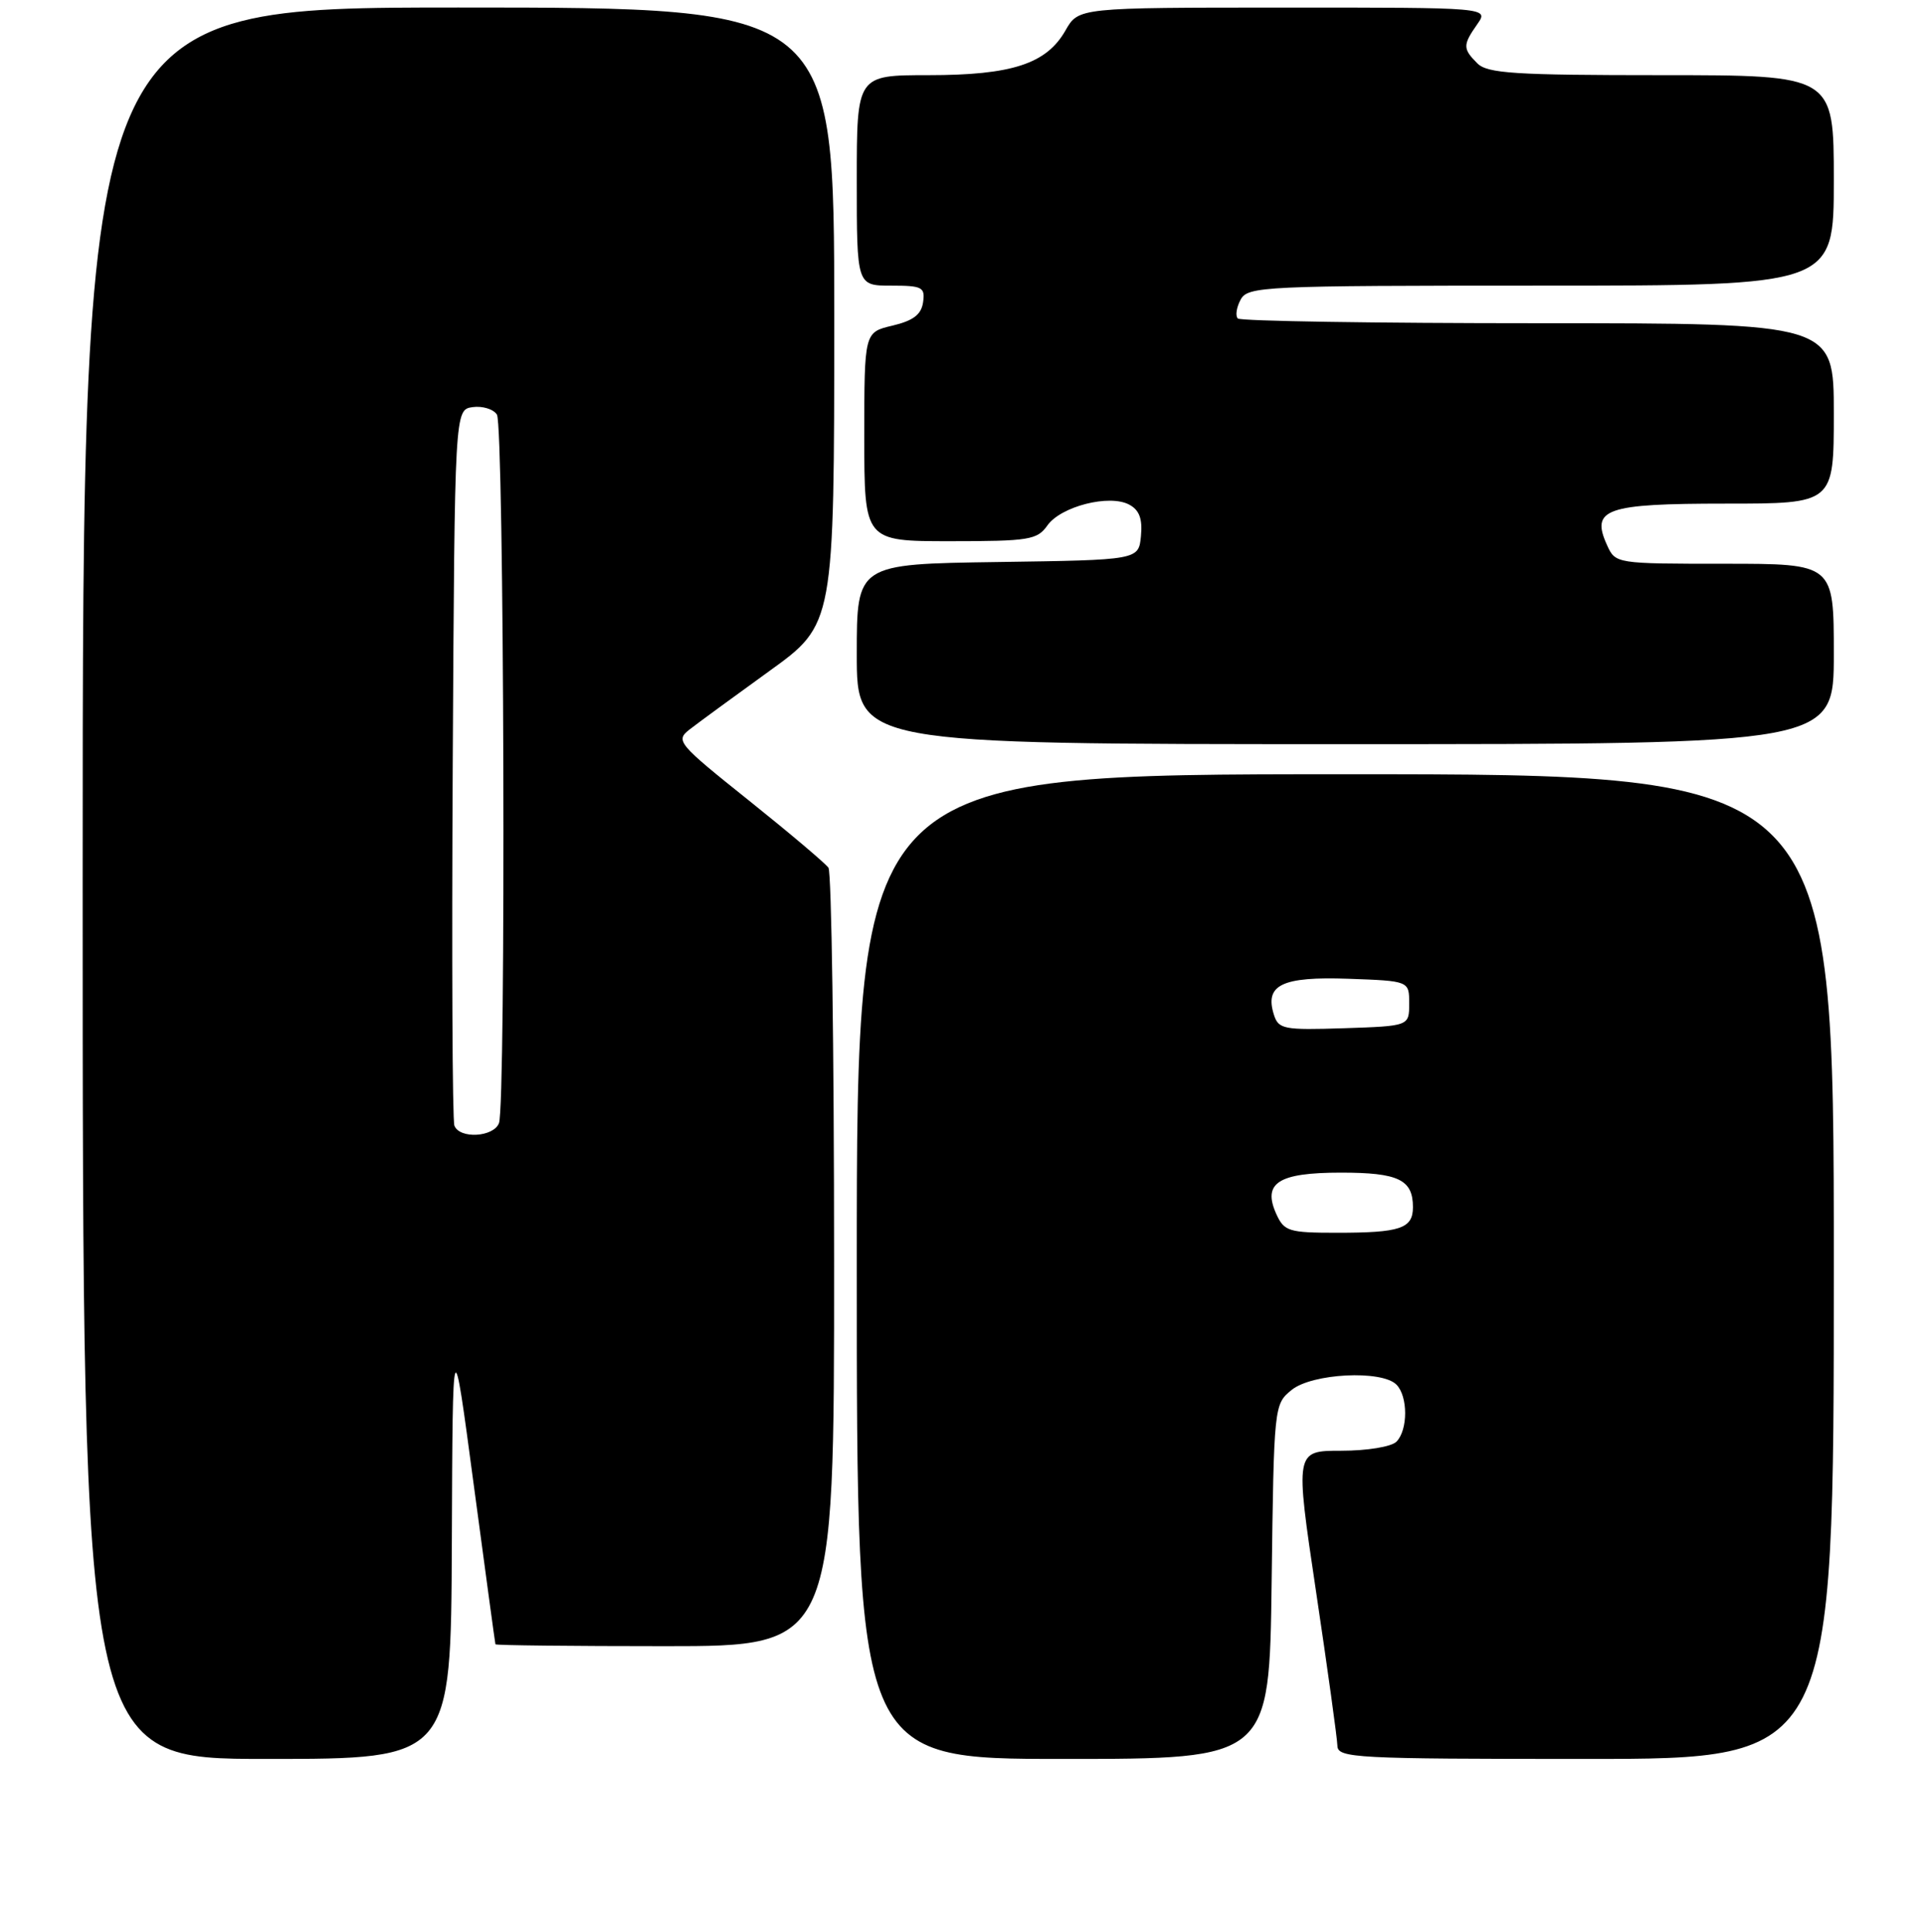 <?xml version="1.0" encoding="UTF-8" standalone="no"?>
<!DOCTYPE svg PUBLIC "-//W3C//DTD SVG 1.1//EN" "http://www.w3.org/Graphics/SVG/1.1/DTD/svg11.dtd" >
<svg xmlns="http://www.w3.org/2000/svg" xmlns:xlink="http://www.w3.org/1999/xlink" version="1.1" viewBox="0 0 256 257">
 <g >
 <path fill="currentColor"
d=" M 60.12 205.25 C 60.23 176.50 60.23 176.50 63.03 197.50 C 64.58 209.05 65.87 218.61 65.92 218.75 C 65.96 218.89 76.12 219.00 88.50 219.00 C 111.00 219.00 111.00 219.00 110.98 167.75 C 110.98 139.56 110.64 116.02 110.23 115.44 C 109.83 114.86 105.06 110.83 99.64 106.49 C 90.17 98.92 89.85 98.54 91.75 97.05 C 92.84 96.20 97.62 92.70 102.37 89.27 C 111.00 83.05 111.00 83.05 111.00 42.02 C 111.00 1.00 111.00 1.00 61.00 1.00 C 11.00 1.00 11.00 1.00 11.00 117.50 C 11.00 234.00 11.00 234.00 35.50 234.00 C 60.00 234.00 60.00 234.00 60.12 205.25 Z  M 169.20 210.41 C 169.50 186.99 169.52 186.81 171.86 184.91 C 174.59 182.70 183.83 182.23 185.80 184.20 C 187.35 185.75 187.35 190.25 185.80 191.80 C 185.13 192.47 181.90 193.00 178.46 193.00 C 172.31 193.00 172.31 193.00 175.11 211.75 C 176.65 222.06 177.93 231.29 177.95 232.25 C 178.00 233.88 180.26 234.00 211.00 234.00 C 244.00 234.00 244.00 234.00 244.00 168.50 C 244.00 103.00 244.00 103.00 179.00 103.00 C 114.00 103.00 114.00 103.00 114.00 168.50 C 114.00 234.00 114.00 234.00 141.45 234.00 C 168.90 234.00 168.90 234.00 169.20 210.41 Z  M 244.00 87.00 C 244.00 75.00 244.00 75.00 229.48 75.00 C 215.01 75.00 214.95 74.99 213.83 72.53 C 211.63 67.69 213.60 67.00 229.62 67.00 C 244.00 67.00 244.00 67.00 244.00 55.00 C 244.00 43.00 244.00 43.00 204.67 43.00 C 183.03 43.00 165.05 42.72 164.70 42.37 C 164.35 42.02 164.52 40.90 165.07 39.87 C 166.02 38.09 168.01 38.00 205.04 38.00 C 244.00 38.00 244.00 38.00 244.00 24.00 C 244.00 10.00 244.00 10.00 221.07 10.00 C 201.56 10.00 197.91 9.77 196.57 8.43 C 194.62 6.48 194.62 5.99 196.56 3.22 C 198.11 1.00 198.11 1.00 170.81 1.01 C 143.50 1.01 143.50 1.01 141.77 4.05 C 139.24 8.50 134.63 10.00 123.53 10.00 C 114.00 10.00 114.00 10.00 114.00 24.00 C 114.00 38.00 114.00 38.00 118.57 38.00 C 122.72 38.00 123.11 38.20 122.82 40.22 C 122.58 41.85 121.52 42.66 118.75 43.32 C 115.00 44.20 115.00 44.20 115.00 58.10 C 115.00 72.00 115.00 72.00 126.44 72.00 C 136.91 72.00 138.01 71.82 139.35 69.92 C 141.13 67.37 147.60 65.72 150.24 67.13 C 151.60 67.85 152.03 69.02 151.81 71.32 C 151.50 74.50 151.50 74.50 132.75 74.77 C 114.00 75.04 114.00 75.04 114.00 87.02 C 114.00 99.00 114.00 99.00 179.00 99.00 C 244.00 99.00 244.00 99.00 244.00 87.00 Z  M 60.46 149.75 C 60.19 149.06 60.10 127.35 60.24 101.50 C 60.50 54.50 60.50 54.50 62.89 54.16 C 64.20 53.98 65.66 54.43 66.12 55.16 C 67.08 56.67 67.34 146.96 66.39 149.42 C 65.67 151.29 61.15 151.55 60.46 149.75 Z  M 169.83 161.53 C 167.94 157.37 170.07 156.00 178.42 156.00 C 186.06 156.00 188.00 156.93 188.00 160.59 C 188.00 163.44 186.33 164.00 177.90 164.00 C 171.49 164.00 170.87 163.81 169.83 161.53 Z  M 169.50 134.99 C 168.24 131.02 170.57 129.90 179.40 130.21 C 187.50 130.50 187.50 130.50 187.50 133.50 C 187.50 136.50 187.50 136.50 178.83 136.79 C 170.79 137.05 170.11 136.92 169.50 134.99 Z "/>
</g>
</svg>